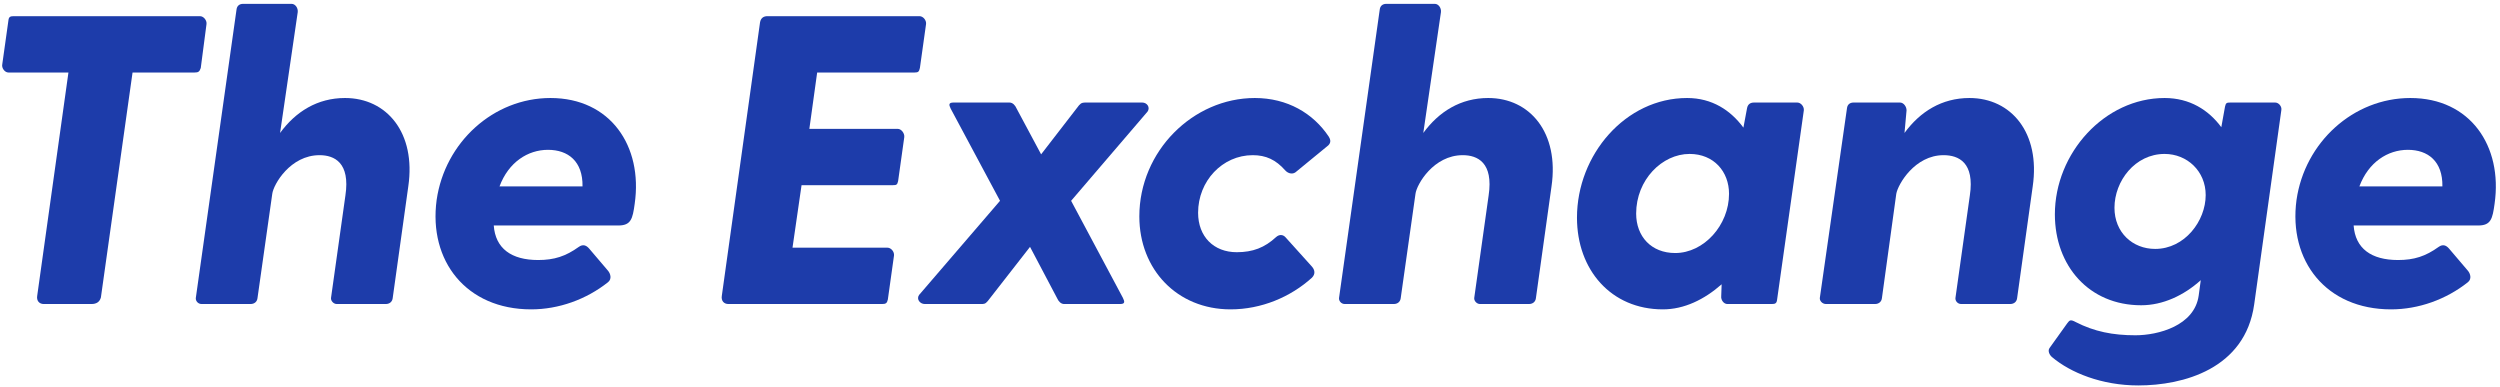 <svg width="497" height="77" viewBox="0 0 497 77" fill="none" xmlns="http://www.w3.org/2000/svg">
<path d="M41.055 4.769L39.911 13.516C39.666 14.253 39.421 14.416 38.686 14.416H26.35L20.058 59.132C19.814 60.031 19.16 60.44 18.18 60.44H8.703C7.804 60.44 7.232 59.786 7.396 58.806L13.605 14.416H1.677C0.942 14.416 0.288 13.516 0.451 12.782L1.677 4.034C1.758 3.298 2.086 3.215 2.821 3.215H39.748C40.483 3.215 41.137 4.034 41.055 4.769Z" fill="#1D3CAA"/>
<path d="M81.168 37.059L78.063 59.295C77.982 59.949 77.491 60.44 76.675 60.44H66.953C66.299 60.44 65.727 59.786 65.808 59.214L68.668 38.858C69.648 32.319 66.462 30.848 63.522 30.848C57.721 30.848 54.372 36.651 54.127 38.53L51.185 59.295C51.104 59.949 50.613 60.44 49.797 60.44H40.075C39.34 60.44 38.849 59.786 38.931 59.214L47.019 1.908C47.1 1.173 47.591 0.765 48.326 0.765H57.966C58.702 0.765 59.273 1.582 59.191 2.398L55.679 26.433C58.783 22.183 63.113 19.484 68.587 19.484C76.919 19.484 82.72 26.433 81.168 37.059Z" fill="#1D3CAA"/>
<path d="M126.18 40.494C125.772 43.519 125.445 44.827 122.913 44.827H98.159C98.485 49.404 101.672 51.693 106.982 51.693C110.168 51.693 112.455 50.958 115.07 49.077C115.887 48.505 116.541 48.751 117.113 49.404L120.87 53.817C121.36 54.391 121.688 55.453 120.87 56.107C116.541 59.54 111.067 61.502 105.593 61.502C92.685 61.502 85.169 51.855 86.803 39.758C88.437 28.312 98.077 19.485 109.433 19.485C121.36 19.485 127.814 29.049 126.18 40.494ZM99.303 37.059H115.806C115.887 32.073 112.946 29.785 108.942 29.785C104.939 29.785 101.099 32.236 99.303 37.059Z" fill="#1D3CAA"/>
<path d="M184.101 4.769L182.876 13.516C182.712 14.253 182.549 14.416 181.814 14.416H162.452L160.899 25.616H178.464C179.199 25.616 179.853 26.515 179.771 27.25L178.546 35.997C178.383 36.733 178.219 36.814 177.484 36.814H159.348L157.55 49.239H176.422C177.157 49.239 177.811 50.059 177.729 50.793L176.504 59.54C176.341 60.277 176.095 60.44 175.359 60.44H144.805C143.906 60.44 143.334 59.786 143.498 58.806L151.096 4.443C151.26 3.543 151.831 3.215 152.567 3.215H182.794C183.53 3.215 184.184 4.034 184.101 4.769Z" fill="#1D3CAA"/>
<path d="M222.66 60.44H211.549C210.895 60.44 210.406 59.868 210.16 59.295L204.769 49.077L196.354 59.868C195.863 60.44 195.619 60.44 194.965 60.44H183.854C182.874 60.44 182.138 59.458 182.71 58.641L198.805 39.921L189.002 21.609C188.592 20.792 188.592 20.384 189.573 20.384H200.683C201.337 20.384 201.828 20.955 202.073 21.527L206.974 30.683L214.491 20.955C214.981 20.384 215.307 20.384 215.961 20.384H227.072C228.052 20.384 228.706 21.364 228.133 22.183L212.938 39.921L223.232 59.214C223.641 60.031 223.641 60.44 222.66 60.44Z" fill="#1D3CAA"/>
<path d="M253.704 47.115C254.358 46.543 255.093 46.624 255.583 47.197L260.812 53C261.384 53.654 261.547 54.471 260.812 55.208C256.564 59.049 250.763 61.502 244.636 61.502C234.016 61.502 226.5 53.574 226.5 43.028C226.5 30.031 237.202 19.485 249.456 19.485C255.91 19.485 261.057 22.509 264.161 27.169C264.407 27.578 264.733 28.232 264.08 28.886L257.707 34.117C257.136 34.689 256.156 34.606 255.502 33.872C253.623 31.747 251.662 30.848 249.048 30.848C243.003 30.848 238.182 35.997 238.182 42.291C238.182 47.034 241.286 50.139 245.861 50.139C249.048 50.139 251.417 49.239 253.704 47.115Z" fill="#1D3CAA"/>
<path d="M308.44 37.059L305.335 59.295C305.254 59.949 304.763 60.44 303.947 60.44H294.225C293.571 60.44 292.999 59.786 293.08 59.214L295.94 38.858C296.92 32.319 293.734 30.848 290.794 30.848C284.993 30.848 281.644 36.651 281.399 38.53L278.458 59.295C278.376 59.949 277.885 60.44 277.069 60.44H267.347C266.612 60.44 266.121 59.786 266.203 59.214L274.291 1.908C274.372 1.173 274.863 0.765 275.598 0.765H285.238C285.974 0.765 286.545 1.582 286.463 2.398L282.951 26.433C286.055 22.183 290.385 19.484 295.859 19.484C304.191 19.484 309.992 26.433 308.44 37.059Z" fill="#1D3CAA"/>
<path d="M358.601 21.937L353.29 59.54C353.207 60.277 352.963 60.44 352.228 60.44H343.404C342.669 60.44 342.097 59.623 342.179 58.886L342.261 56.516C338.829 59.54 334.826 61.502 330.578 61.502C320.284 61.502 313.503 53.654 313.503 43.273C313.503 30.765 323.143 19.485 335.398 19.485C340.381 19.485 344.057 21.937 346.59 25.37L347.325 21.446C347.489 20.71 347.979 20.384 348.715 20.384H357.294C358.028 20.384 358.681 21.201 358.601 21.937ZM343.732 38.53C343.732 34.117 340.708 30.602 335.889 30.602C330.415 30.602 325.268 35.752 325.268 42.454C325.268 47.034 328.29 50.302 333.029 50.302C338.747 50.302 343.732 44.744 343.732 38.53Z" fill="#1D3CAA"/>
<path d="M404.104 37.059L400.999 59.295C400.918 59.949 400.427 60.44 399.611 60.44H389.89C389.154 60.44 388.663 59.786 388.746 59.214L391.605 38.858C392.585 32.319 389.399 30.848 386.377 30.848C380.657 30.848 377.307 36.651 376.981 38.53L374.122 59.295C374.039 59.949 373.549 60.44 372.732 60.44H363.011C362.275 60.44 361.704 59.786 361.784 59.214L367.178 21.527C367.258 20.792 367.749 20.384 368.485 20.384H377.715C378.451 20.384 379.023 21.201 379.023 21.937L378.614 26.433C381.719 22.183 386.049 19.485 391.523 19.485C399.856 19.485 405.656 26.433 404.104 37.059Z" fill="#1D3CAA"/>
<path d="M453.525 21.937L448.132 60.522C446.334 73.356 433.999 76.626 425.094 76.626C417.822 76.626 411.614 74.091 407.938 70.986C407.448 70.577 407.039 69.758 407.448 69.187L410.961 64.281C411.451 63.627 411.614 63.464 412.676 64.038C416.352 65.917 420.028 66.653 424.523 66.653C429.015 66.653 436.287 64.772 437.104 58.723L437.512 55.699C434.162 58.723 429.997 60.685 425.665 60.685C415.29 60.685 408.509 52.837 408.509 42.619C408.509 30.439 418.395 19.485 430.323 19.485C435.306 19.485 439.064 21.855 441.596 25.288L442.332 21.201C442.495 20.464 442.658 20.384 443.394 20.384H452.299C453.035 20.384 453.688 21.201 453.525 21.937ZM438.491 38.776C438.491 34.035 434.815 30.602 430.323 30.602C424.44 30.602 420.356 35.997 420.356 41.311C420.356 46.215 423.95 49.485 428.444 49.485C434.326 49.485 438.491 43.927 438.491 38.776Z" fill="#1D3CAA"/>
<path d="M495.925 40.494C495.515 43.519 495.189 44.827 492.657 44.827H467.902C468.23 49.404 471.415 51.693 476.726 51.693C479.912 51.693 482.2 50.958 484.815 49.077C485.631 48.505 486.285 48.751 486.856 49.404L490.614 53.817C491.105 54.391 491.431 55.453 490.614 56.107C486.285 59.54 480.811 61.502 475.337 61.502C462.428 61.502 454.913 51.855 456.546 39.758C458.181 28.312 467.822 19.485 479.178 19.485C491.105 19.485 497.558 29.049 495.925 40.494ZM469.046 37.059H485.549C485.631 32.073 482.689 29.785 478.687 29.785C474.683 29.785 470.844 32.236 469.046 37.059Z" fill="#1D3CAA"/>
</svg>
